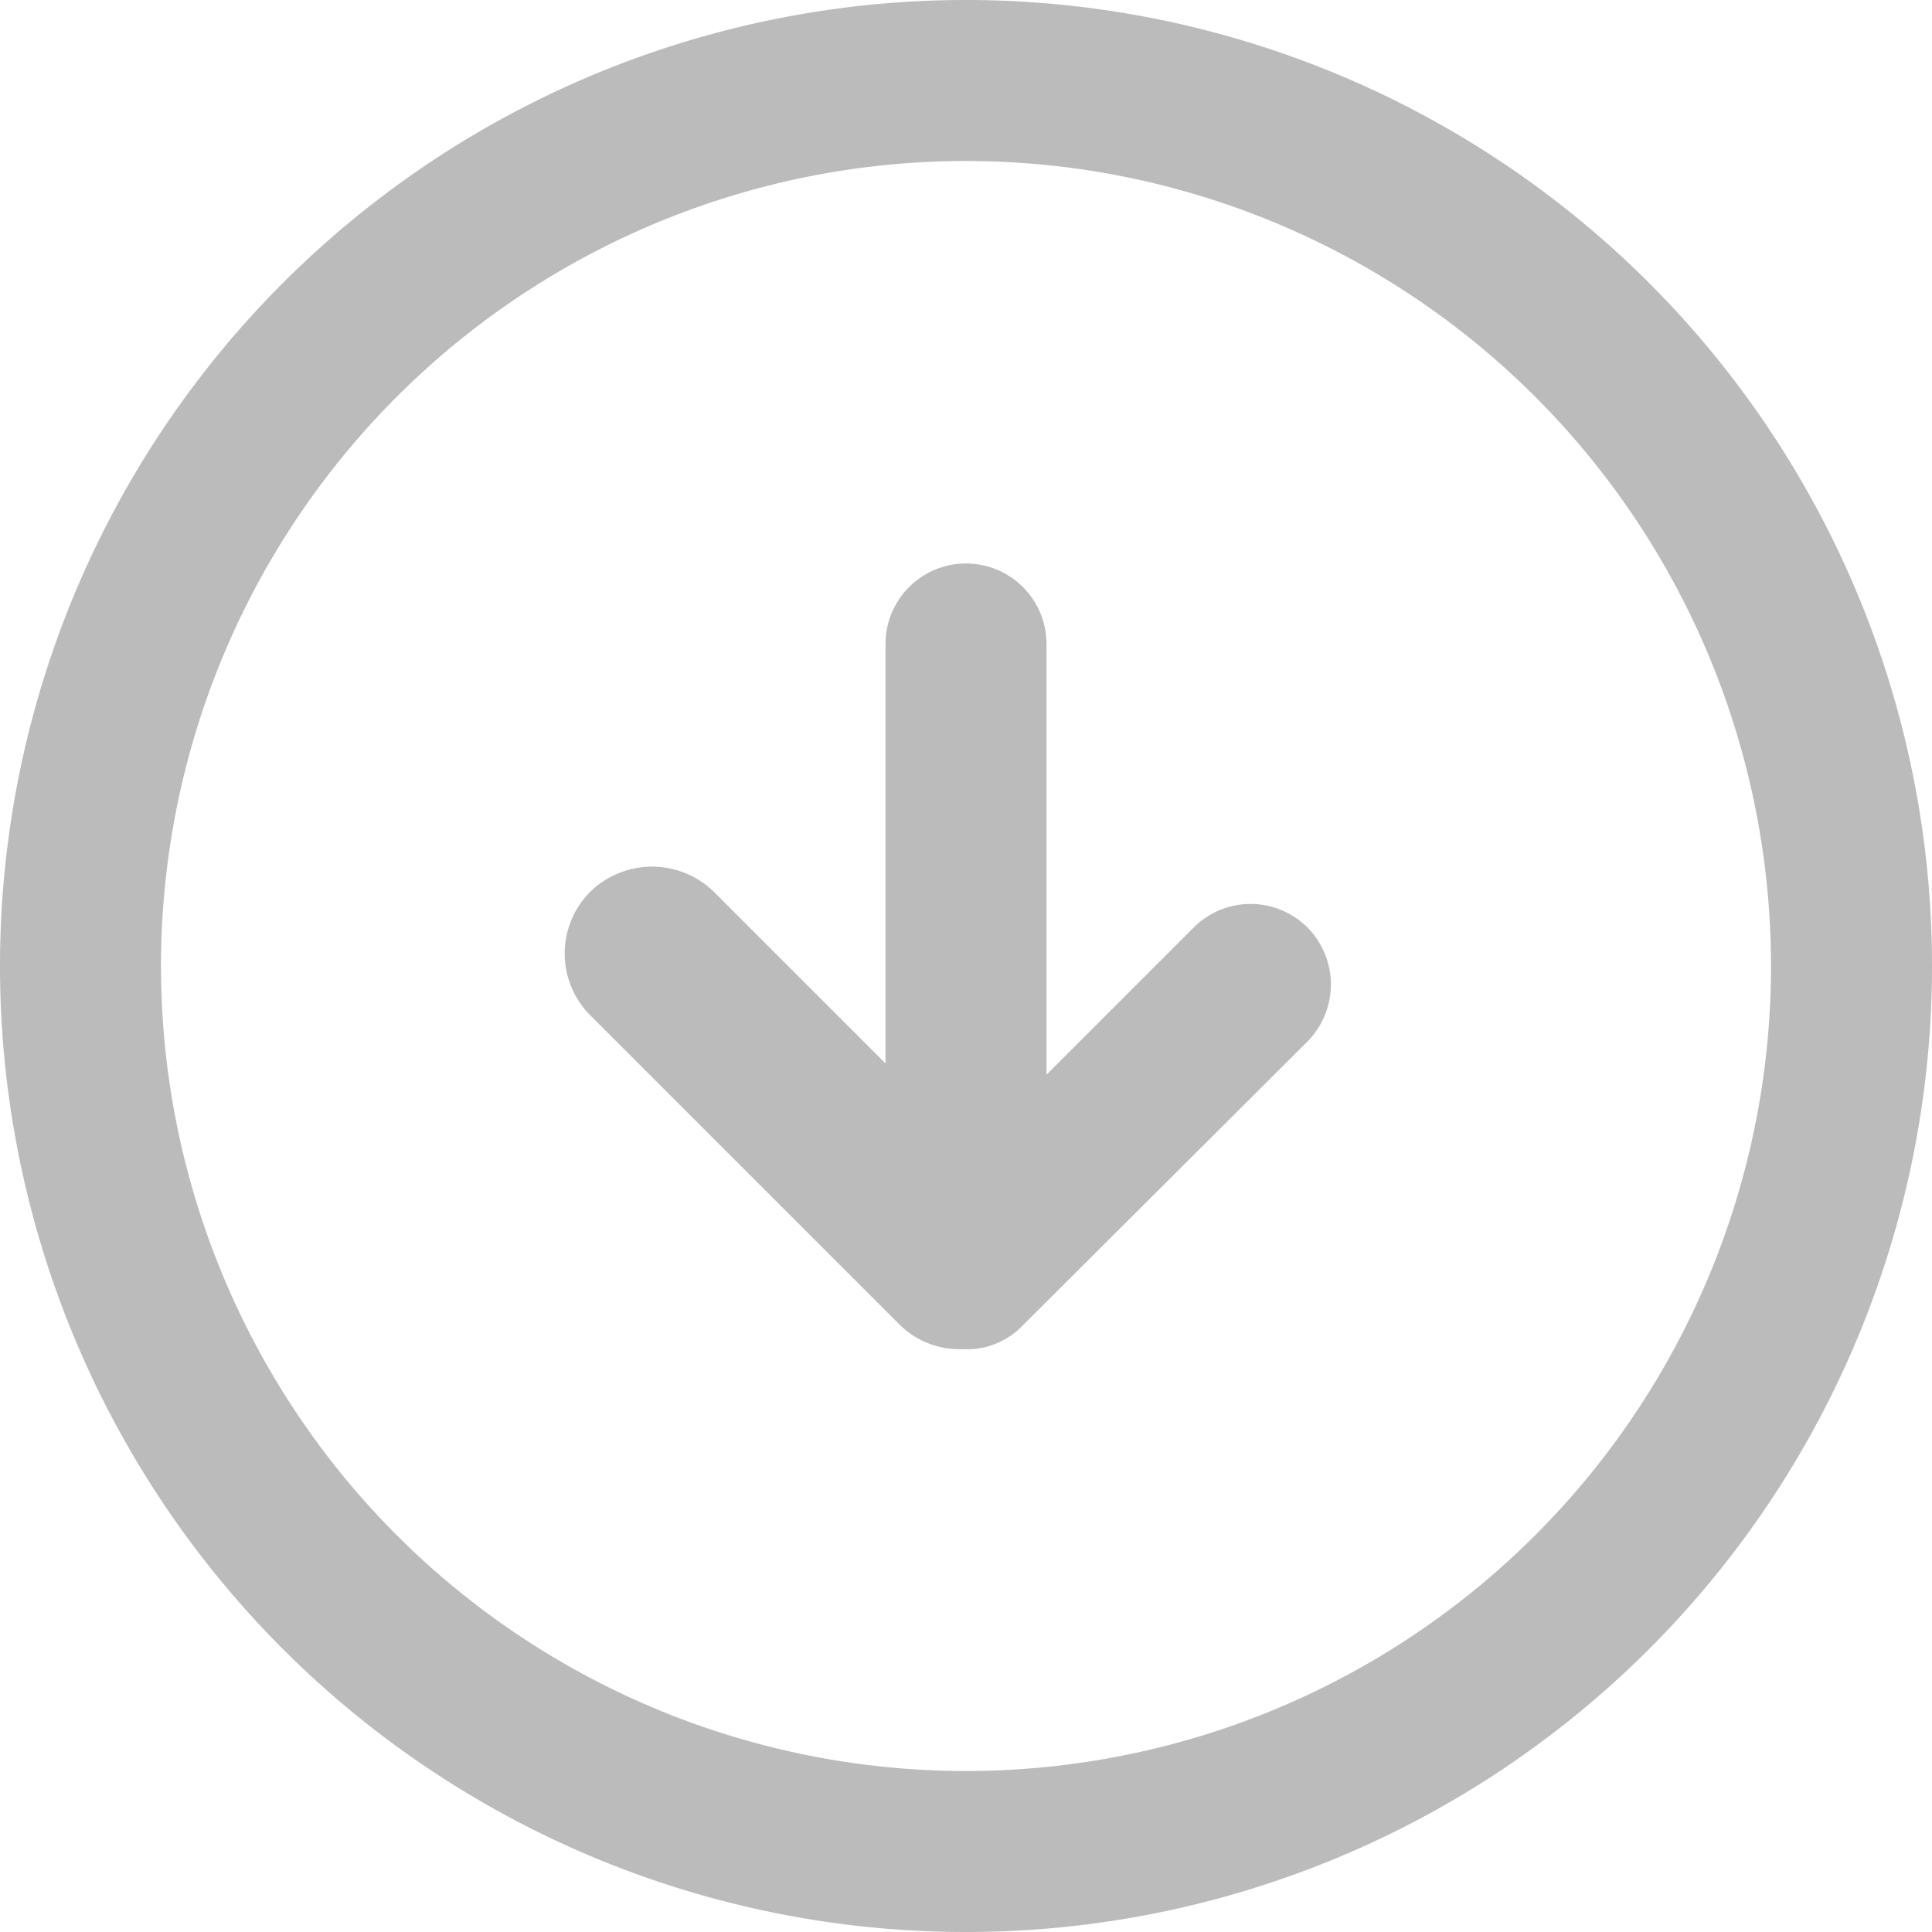 <svg xmlns="http://www.w3.org/2000/svg" width="24" height="24" viewBox="0 0 24 24">
<defs>
    <style>
      .cls-1 {
        fill: #bbb;
        fill-rule: evenodd;
      }
    </style>
  </defs>
  <path id="下载" class="cls-1" d="M3122,1465a12,12,0,1,1,12-12A12,12,0,0,1,3122,1465Zm0-22a10,10,0,1,0,10,10A10,10,0,0,0,3122,1443Zm0.7,14.47a0.957,0.957,0,0,1-.74.29,1.061,1.061,0,0,1-.79-0.31l-3.84-3.84a1.086,1.086,0,0,1,0-1.53,1.1,1.1,0,0,1,1.54,0l2.13,2.13V1449a1,1,0,0,1,2,0v5.35l1.83-1.83a1,1,0,0,1,1.41,0,1.008,1.008,0,0,1,0,1.42Z" transform="translate(-3110 -1441)"/>
</svg>
